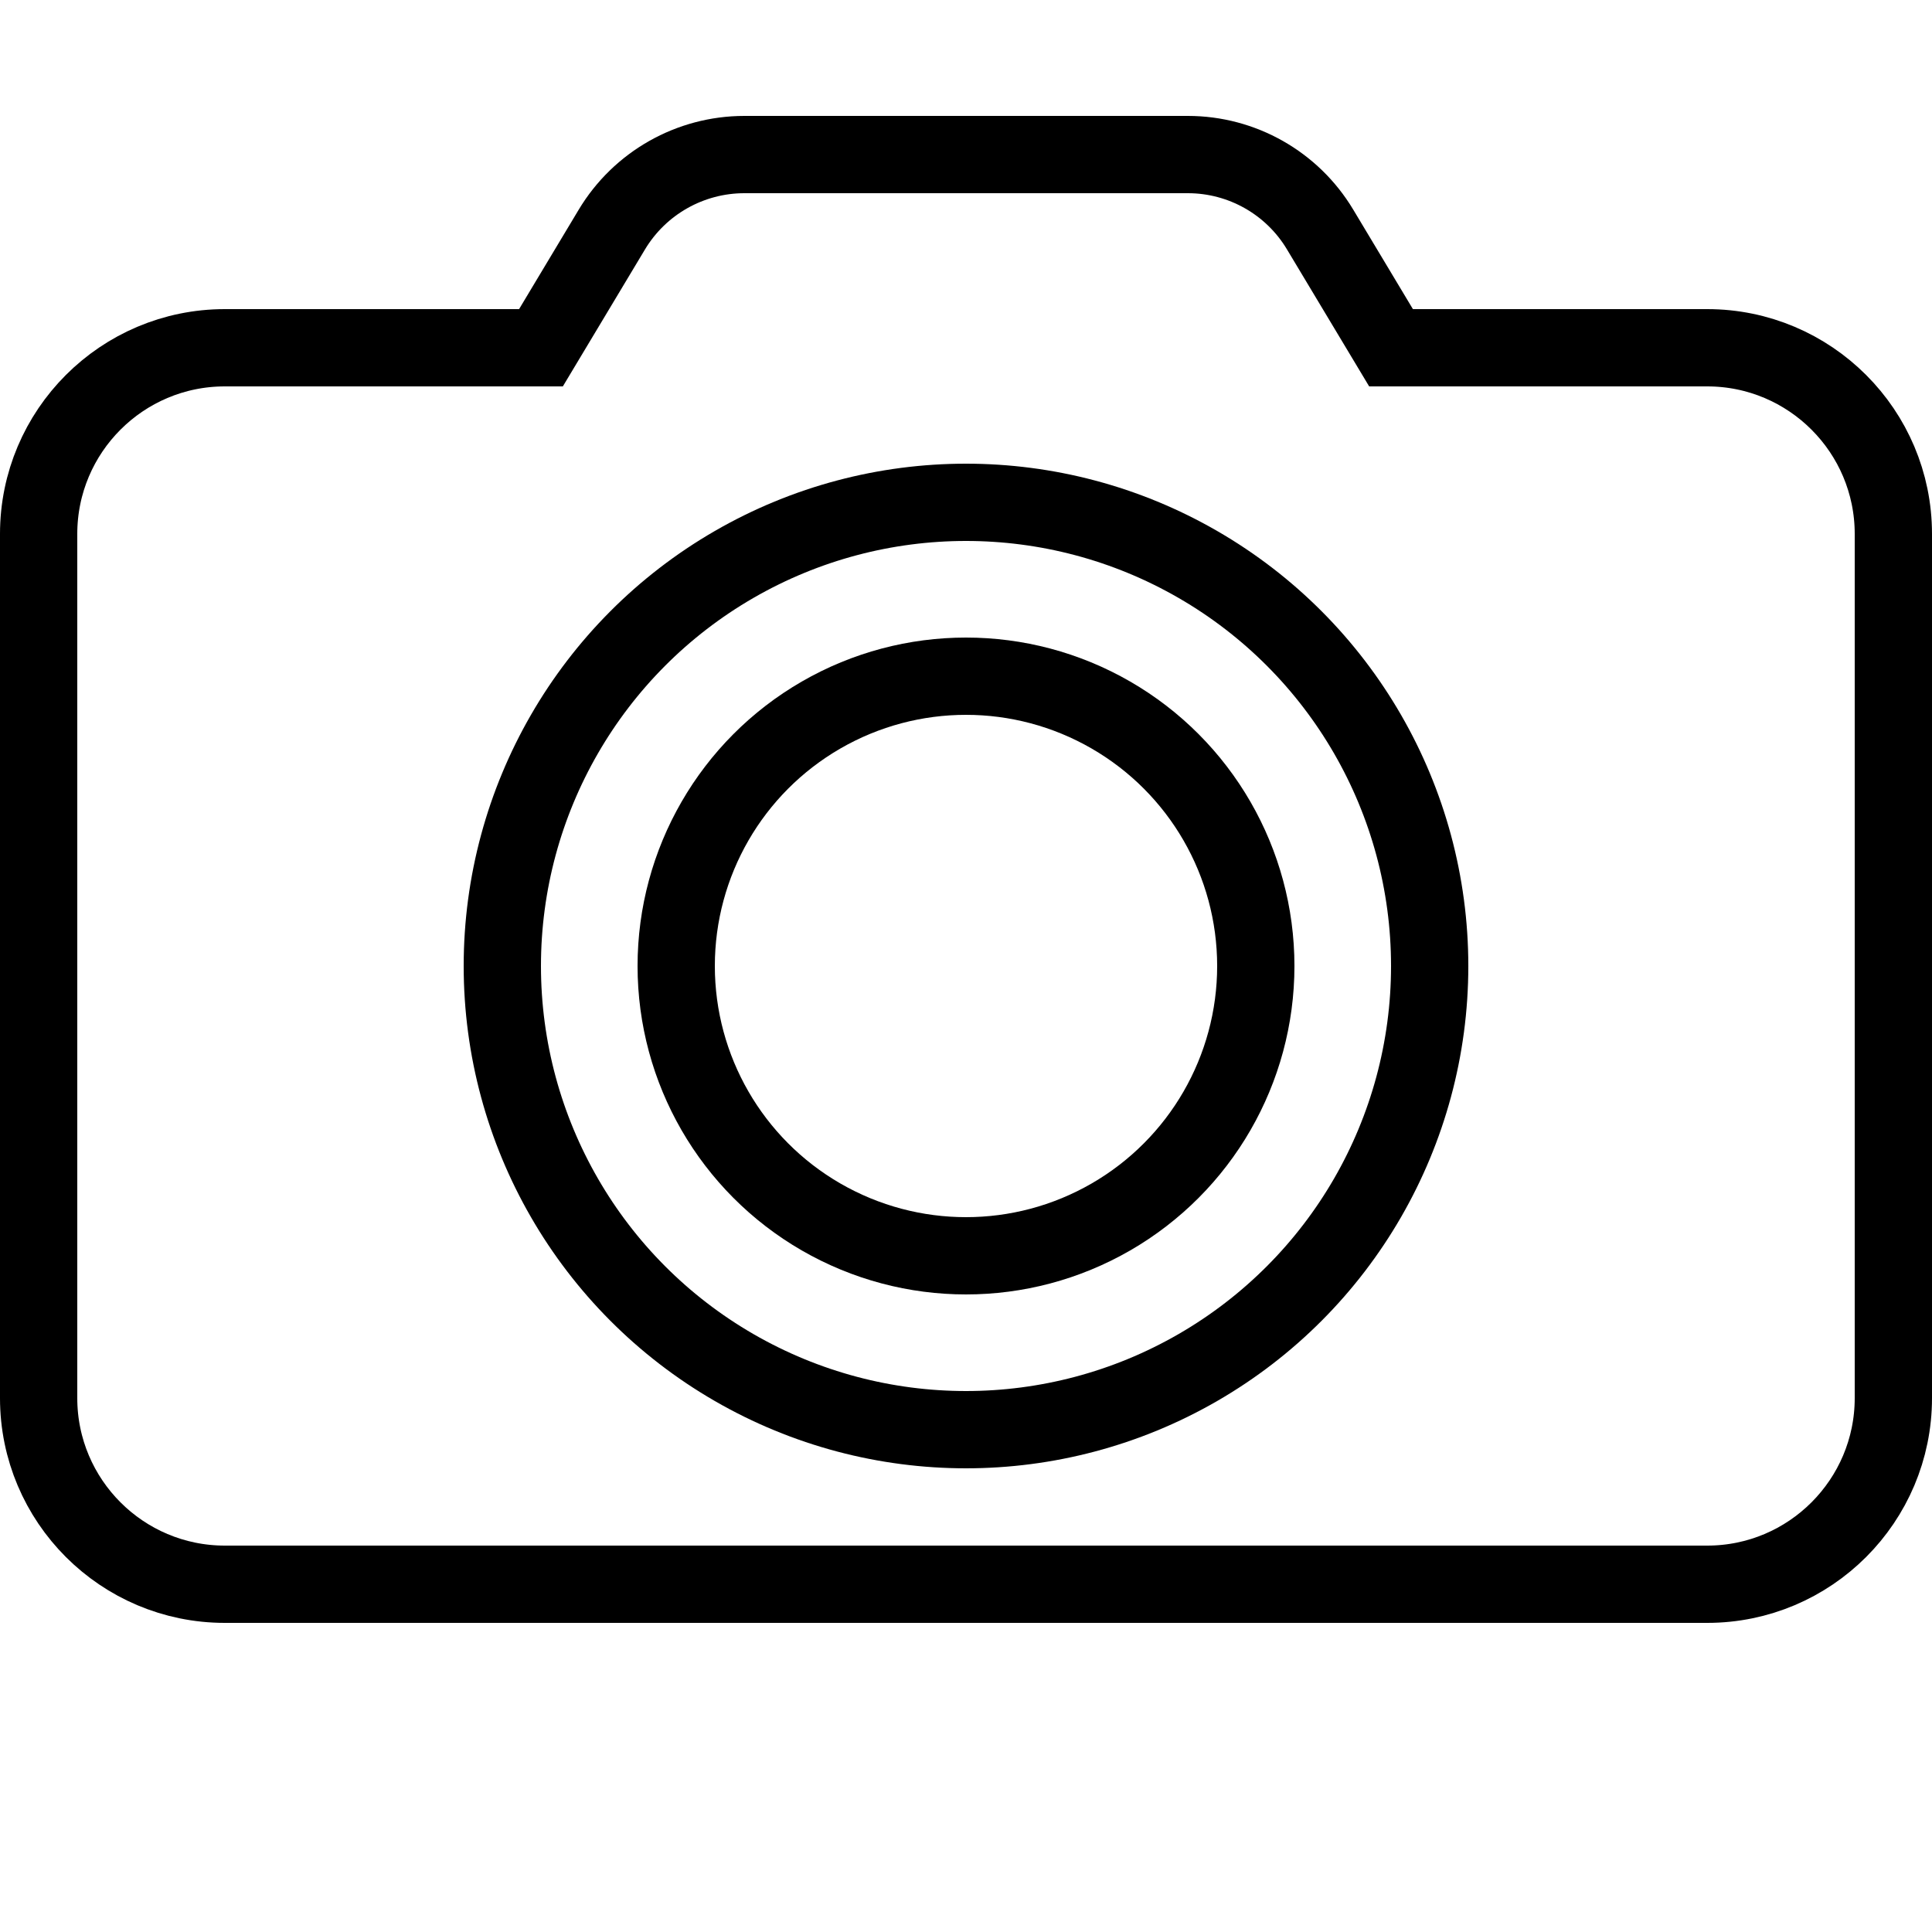 <?xml version="1.0" encoding="UTF-8" standalone="no"?>
<!-- Generator: Adobe Illustrator 25.2.3, SVG Export Plug-In . SVG Version: 6.00 Build 0)  -->

<svg
   version="1.1"
   id="Layer_1"
   x="0px"
   y="0px"
   viewBox="0 0 50 50"
   style="enable-background:new 0 0 50 50;"
   xml:space="preserve"
   sodipodi:docname="camera.svg"
   inkscape:version="1.2.2 (732a01da63, 2022-12-09)"
   xmlns:inkscape="http://www.inkscape.org/namespaces/inkscape"
   xmlns:sodipodi="http://sodipodi.sourceforge.net/DTD/sodipodi-0.dtd"
   xmlns="http://www.w3.org/2000/svg"
   xmlns:svg="http://www.w3.org/2000/svg"><defs
   id="defs11" /><sodipodi:namedview
   id="namedview9"
   pagecolor="#ffffff"
   bordercolor="#000000"
   borderopacity="0.25"
   inkscape:showpageshadow="2"
   inkscape:pageopacity="1"
   inkscape:pagecheckerboard="0"
   inkscape:deskcolor="#d1d1d1"
   showgrid="false"
   showborder="false"
   inkscape:zoom="4.72"
   inkscape:cx="14.088983"
   inkscape:cy="25"
   inkscape:window-width="2256"
   inkscape:window-height="1470"
   inkscape:window-x="-11"
   inkscape:window-y="-11"
   inkscape:window-maximized="1"
   inkscape:current-layer="Layer_1" />
<path
   style="fill:none;stroke:#000000;stroke-width:2;stroke-linecap:round;stroke-miterlimit:2;"
   d="M14,9H5.818  C3.159,9,1,11.159,1,13.818v22.365C1,38.841,3.159,41,5.818,41h38.365C46.841,41,49,38.841,49,36.182V13.818  C49,11.159,46.841,9,44.182,9H36l-1.838-3.064C33.441,4.735,32.143,4,30.742,4c-3.043,0-8.43,0-11.477,0  c-1.405,0-2.708,0.737-3.431,1.942L14,9z"
   id="path2" />
<circle
   style="fill:none;stroke:#000000;stroke-width:2;stroke-linecap:round;stroke-miterlimit:1.5;"
   cx="25"
   cy="25"
   r="12"
   id="circle4" />
<circle
   style="fill:none;stroke:#000000;stroke-width:2;stroke-linecap:round;stroke-miterlimit:1.5;"
   cx="25"
   cy="25"
   r="7.5"
   id="circle6" />
</svg>
